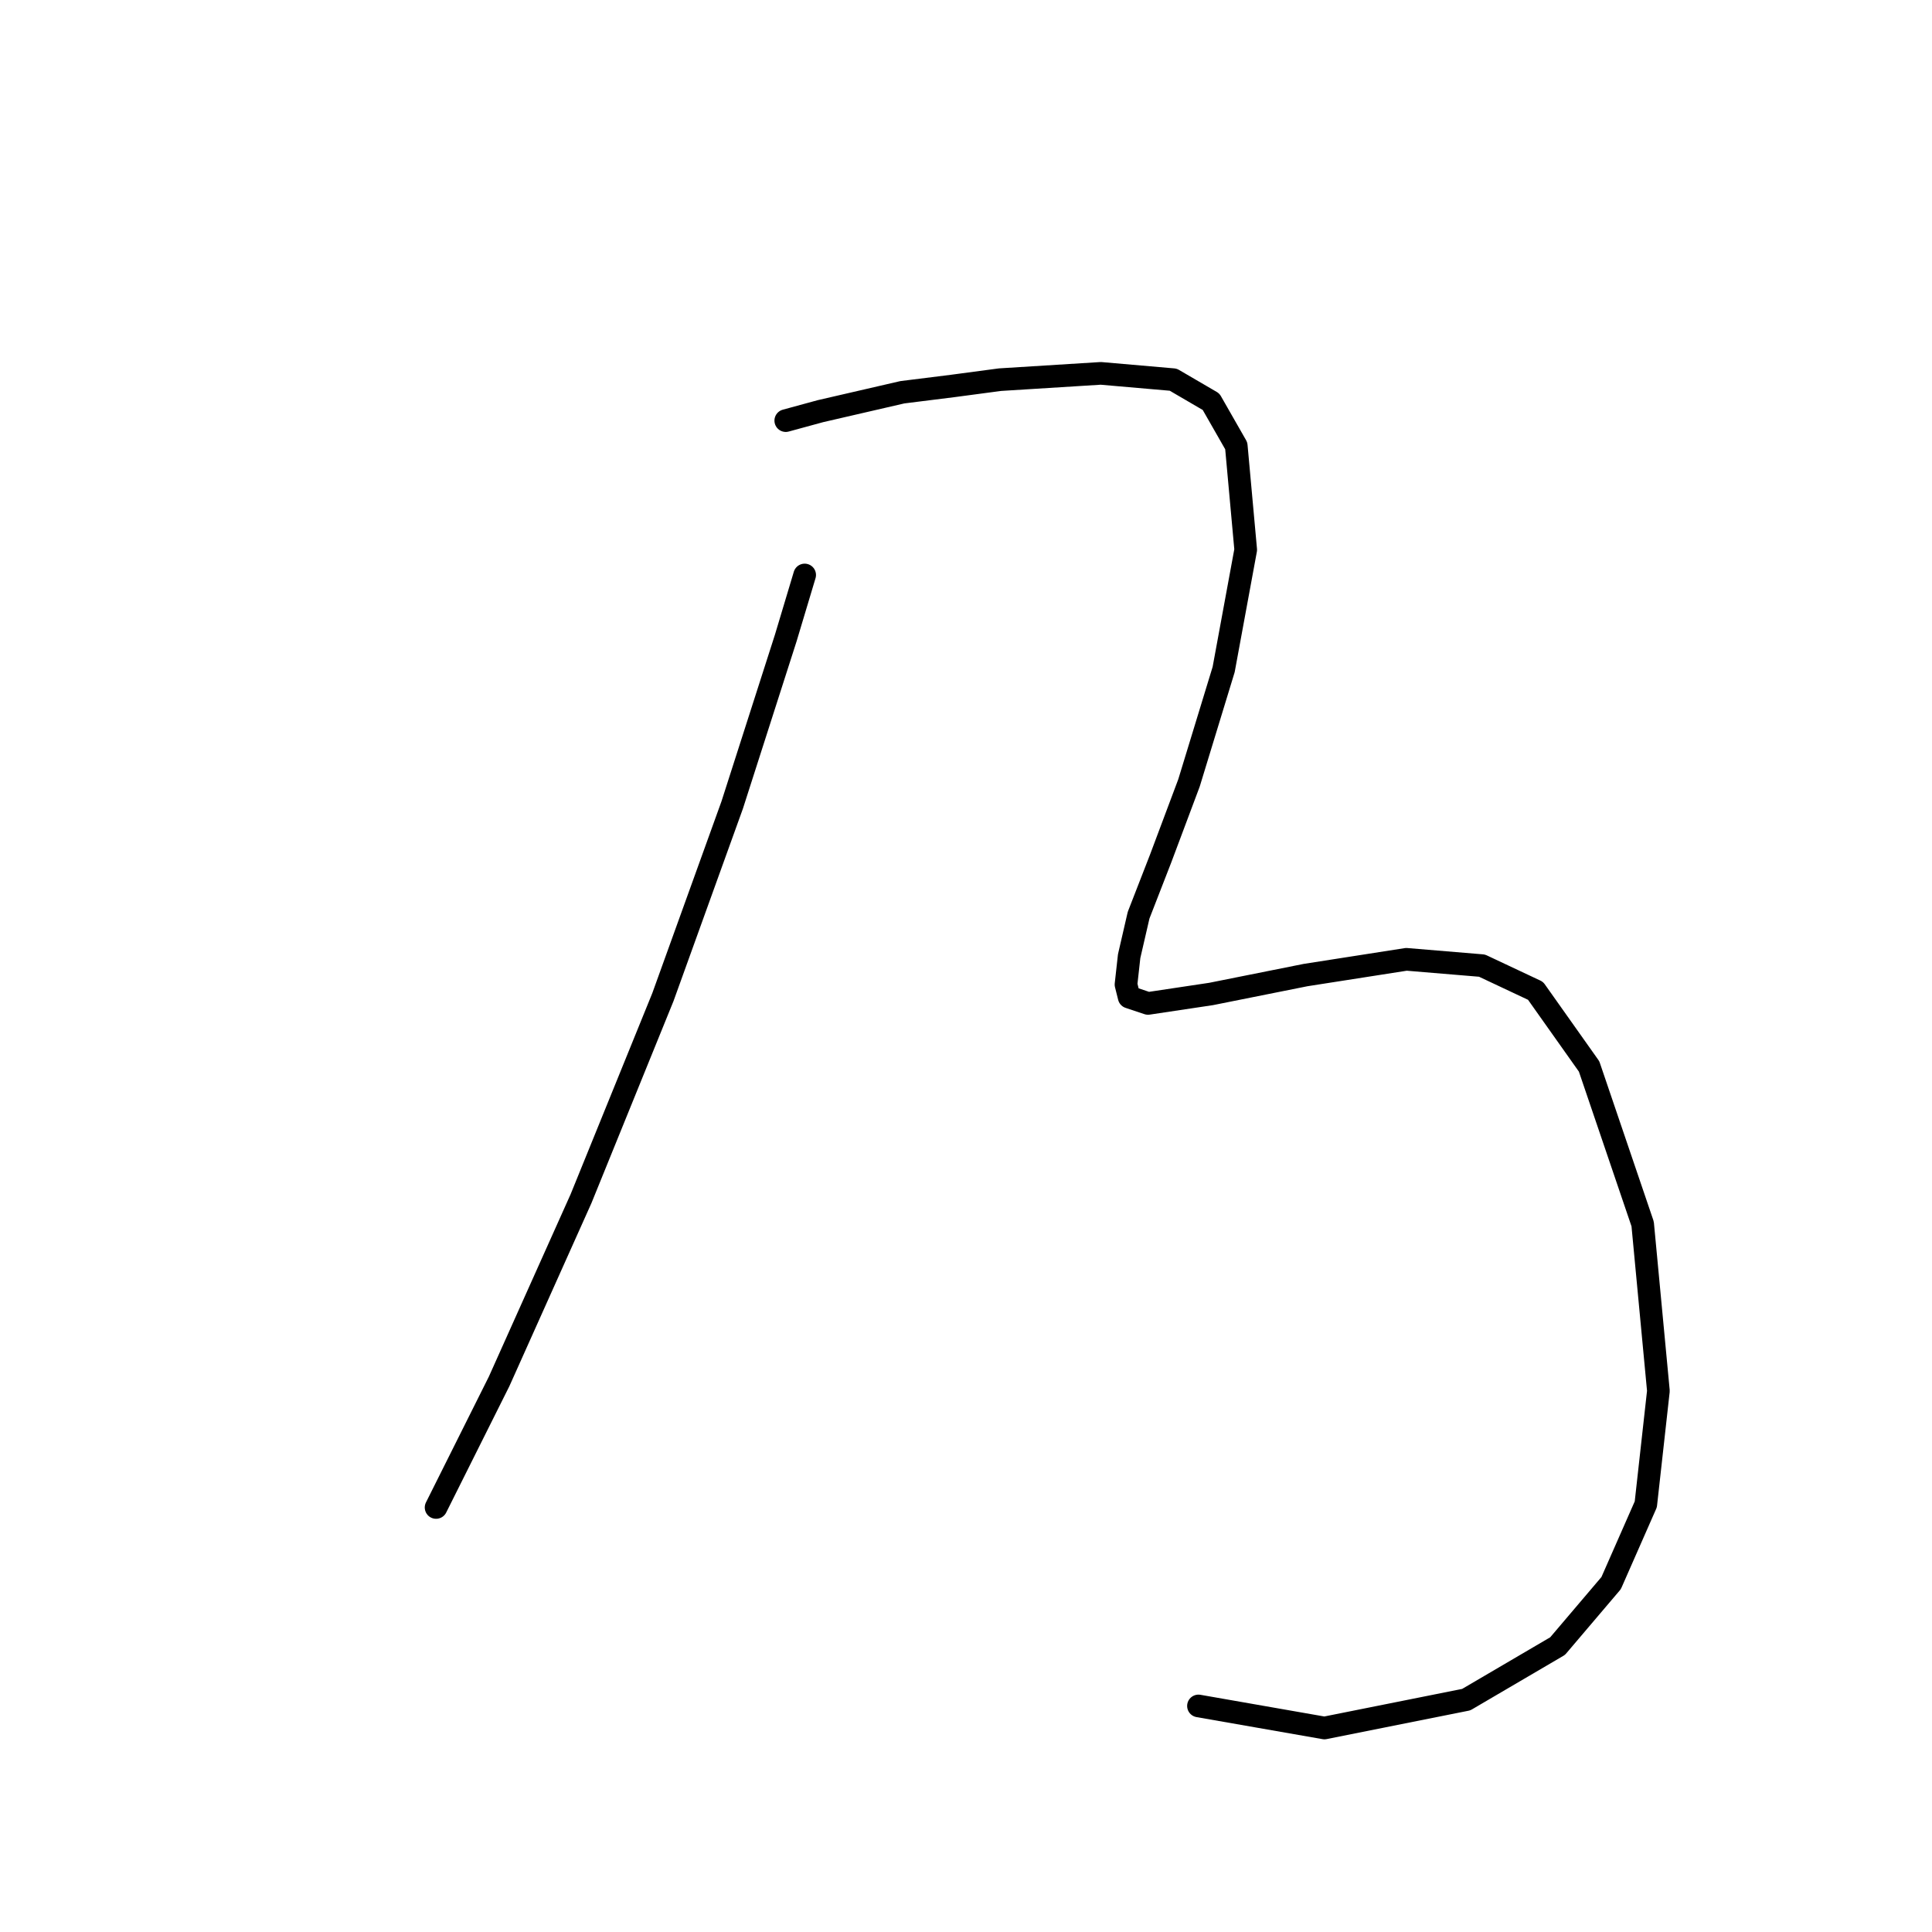 <?xml version="1.0" standalone="no"?>
    <svg width="256" height="256" xmlns="http://www.w3.org/2000/svg" version="1.1">
    <polyline stroke="black" stroke-width="3" stroke-linecap="round" fill="transparent" stroke-linejoin="round" points="106.623 76.188 104.118 84.537 97.022 106.661 87.838 132.124 76.985 158.84 66.132 183.051 57.783 199.748 57.783 199.748 " />
        <polyline stroke="black" stroke-width="3" stroke-linecap="round" fill="transparent" stroke-linejoin="round" points="104.118 55.734 108.71 54.482 119.563 51.977 126.242 51.142 132.503 50.308 145.861 49.473 155.462 50.308 160.471 53.23 163.811 59.074 165.063 72.849 162.141 88.711 157.549 103.739 153.792 113.757 150.87 121.271 149.618 126.698 149.201 130.454 149.618 132.124 152.123 132.959 160.471 131.707 172.994 129.202 186.352 127.115 196.371 127.95 203.467 131.289 210.563 141.308 217.66 162.179 219.747 184.303 218.077 199.331 213.485 209.767 206.389 218.115 194.283 225.211 175.499 228.968 158.802 226.046 158.802 226.046 " />
        </svg>